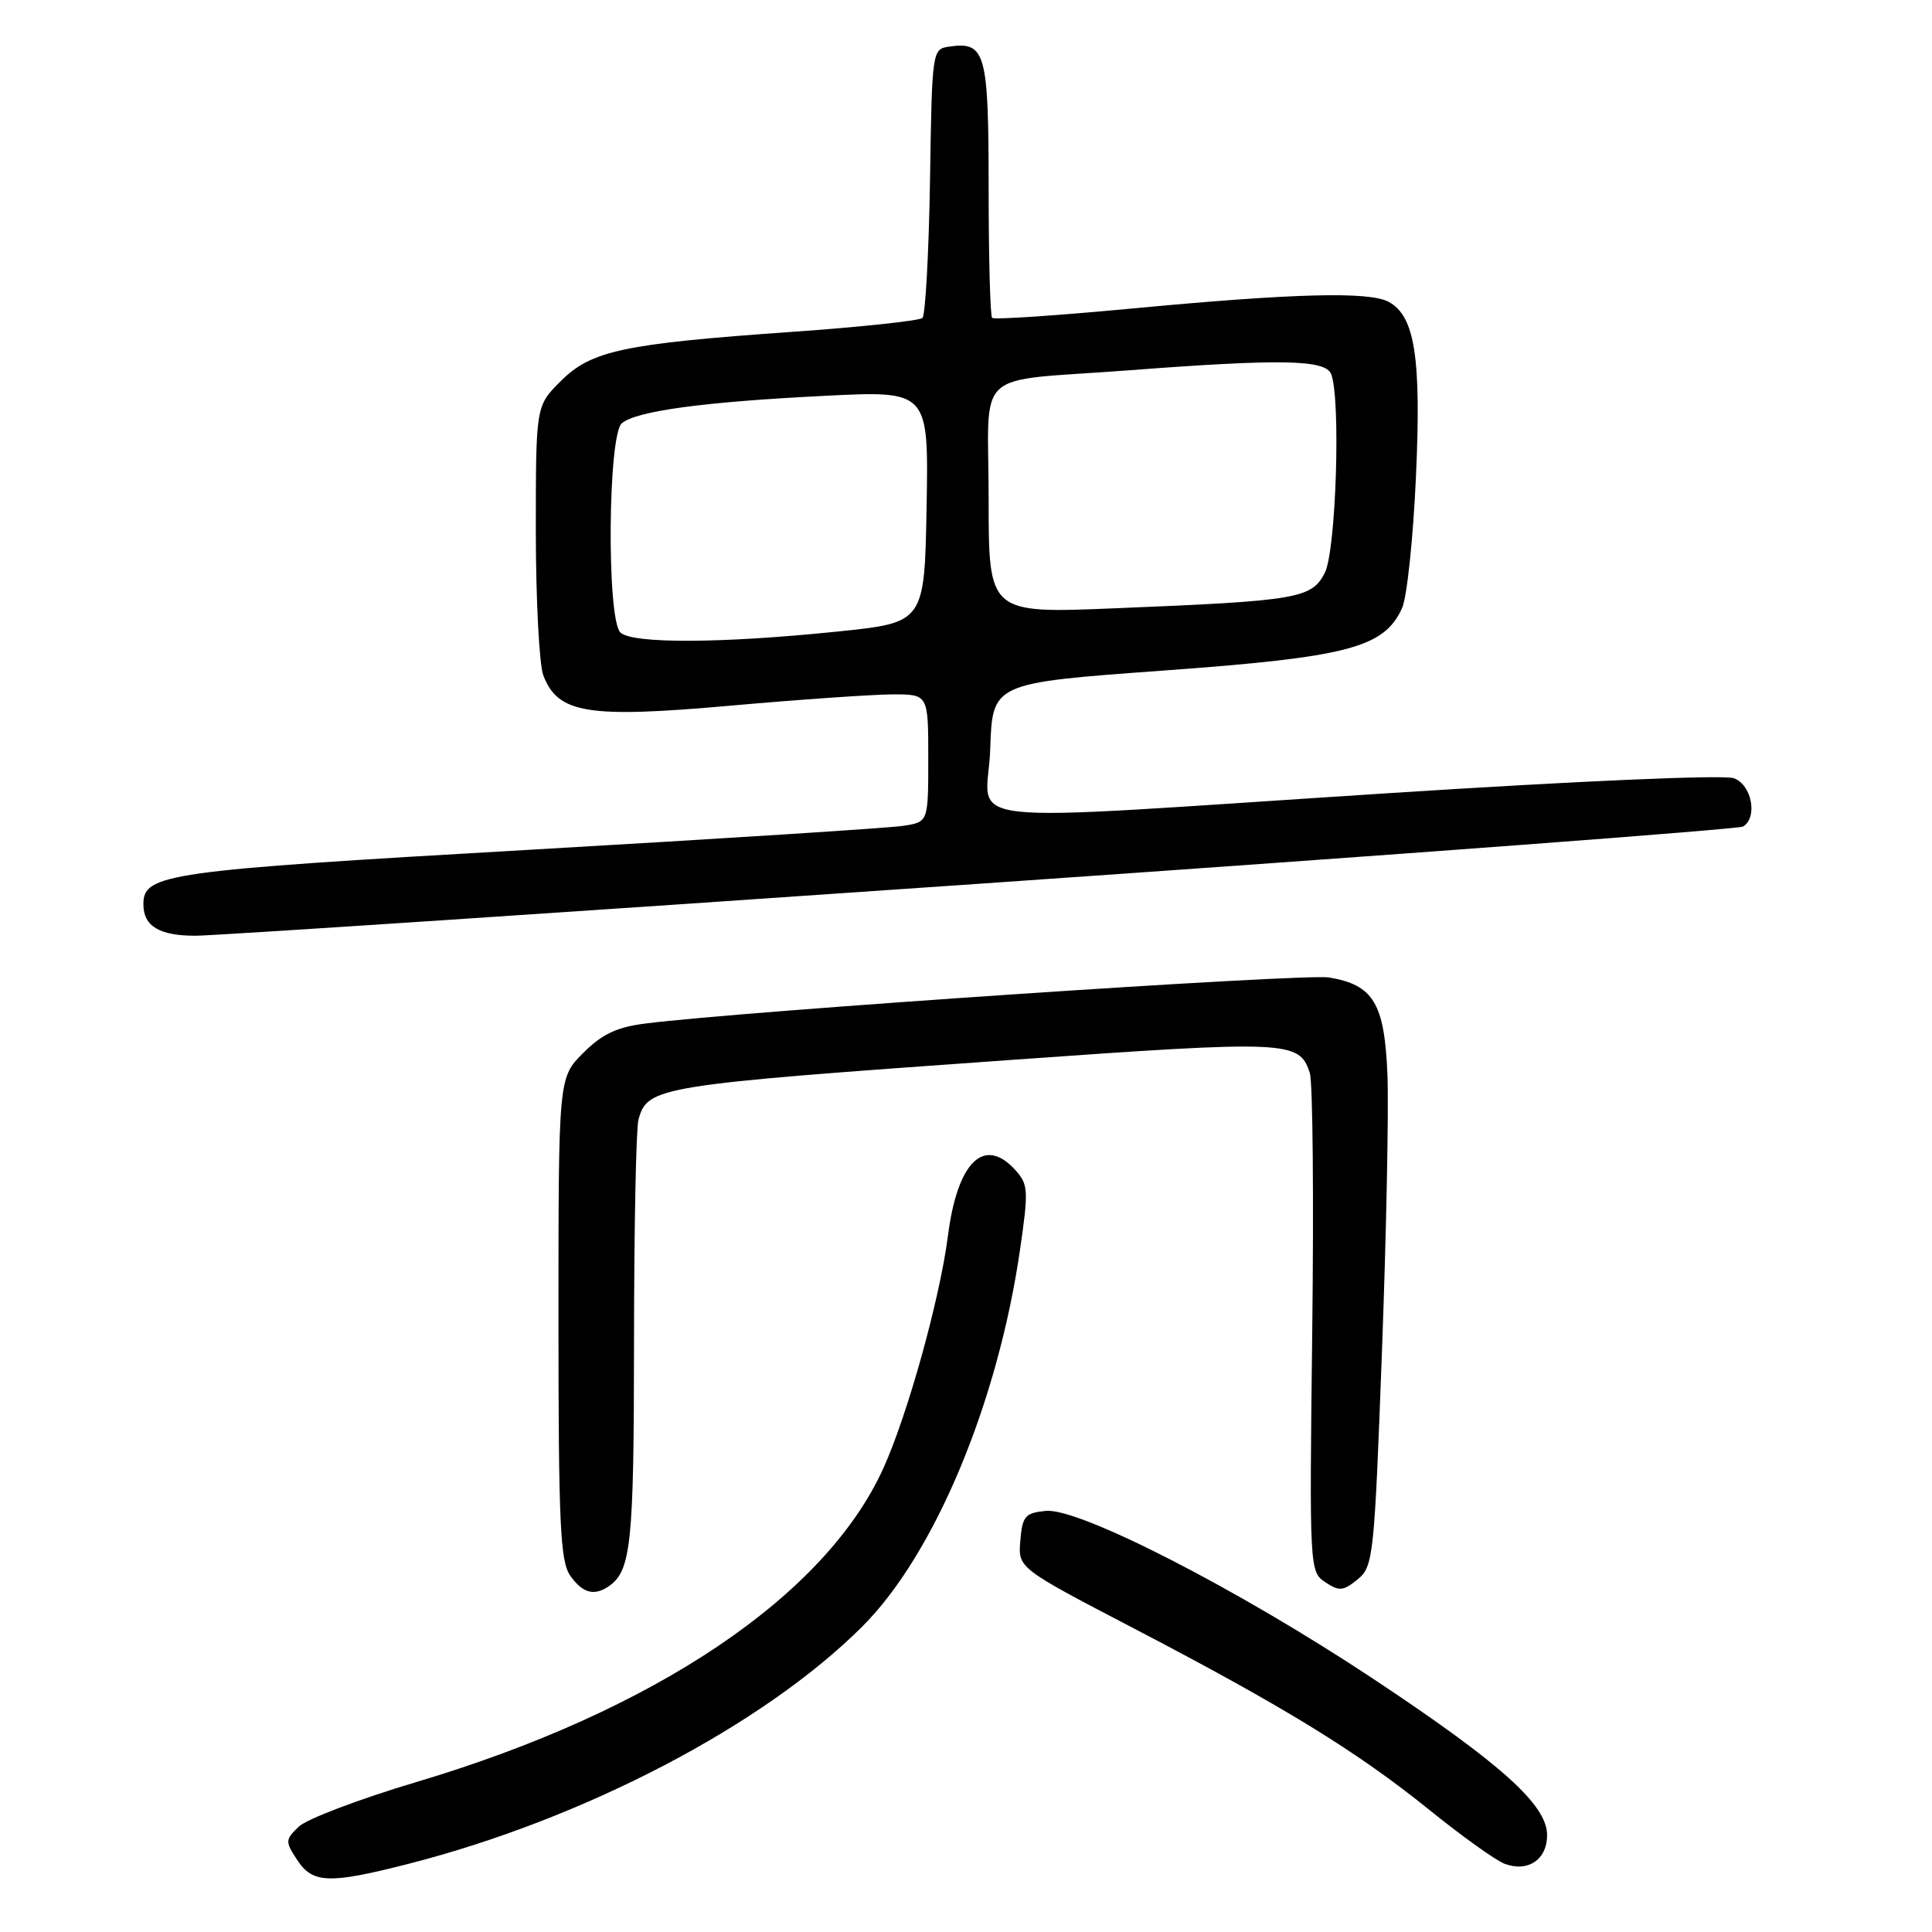 <?xml version="1.0" encoding="UTF-8" standalone="no"?>
<!DOCTYPE svg PUBLIC "-//W3C//DTD SVG 1.1//EN" "http://www.w3.org/Graphics/SVG/1.1/DTD/svg11.dtd" >
<svg xmlns="http://www.w3.org/2000/svg" xmlns:xlink="http://www.w3.org/1999/xlink" version="1.1" viewBox="0 0 256 256">
 <g >
 <path fill="currentColor"
d=" M 54.08 246.98 C 77.41 241.02 101.20 228.58 114.28 215.50 C 123.84 205.94 132.23 185.87 135.17 165.52 C 136.30 157.73 136.25 156.93 134.54 155.04 C 130.40 150.47 126.85 153.94 125.60 163.80 C 124.53 172.11 120.27 187.44 117.05 194.55 C 109.36 211.52 86.71 226.73 55.17 236.13 C 47.65 238.37 40.64 241.03 39.59 242.04 C 37.79 243.77 37.77 244.01 39.37 246.44 C 41.43 249.58 43.58 249.66 54.08 246.98 Z  M 205.00 243.17 C 205.00 239.17 198.98 233.75 182.00 222.48 C 164.12 210.61 142.99 199.77 138.58 200.20 C 135.83 200.47 135.47 200.89 135.20 204.14 C 134.89 207.77 134.89 207.77 150.20 215.75 C 170.23 226.20 179.77 232.06 189.37 239.80 C 193.70 243.30 198.20 246.52 199.37 246.96 C 202.45 248.12 205.00 246.41 205.00 243.17 Z  M 80.60 210.23 C 83.63 208.21 84.00 204.70 84.01 177.82 C 84.02 162.79 84.28 149.54 84.60 148.37 C 85.78 143.98 87.00 143.78 133.77 140.46 C 170.85 137.82 172.19 137.88 173.56 142.20 C 173.95 143.41 174.09 158.77 173.88 176.33 C 173.50 207.89 173.52 208.27 175.61 209.65 C 177.45 210.88 177.98 210.83 179.89 209.28 C 181.97 207.57 182.10 206.40 183.12 179.00 C 183.70 163.32 184.03 146.83 183.84 142.35 C 183.45 132.93 181.99 130.51 176.11 129.52 C 172.84 128.97 98.47 133.97 85.53 135.62 C 81.73 136.10 79.78 137.02 77.28 139.52 C 74.00 142.80 74.00 142.80 74.00 174.68 C 74.00 201.91 74.23 206.88 75.56 208.78 C 77.16 211.07 78.69 211.51 80.60 210.23 Z  M 130.22 117.07 C 185.06 113.27 230.40 109.87 230.97 109.52 C 232.94 108.30 232.12 103.99 229.75 103.12 C 228.44 102.64 209.26 103.47 184.00 105.10 C 124.13 108.95 130.87 109.70 131.21 99.25 C 131.50 90.50 131.50 90.50 154.07 88.86 C 178.63 87.08 183.39 85.84 185.78 80.58 C 186.43 79.17 187.25 71.35 187.62 63.21 C 188.34 47.34 187.48 41.86 183.99 39.99 C 181.39 38.60 171.47 38.86 150.21 40.86 C 140.15 41.81 131.71 42.38 131.46 42.12 C 131.21 41.87 131.00 34.15 131.00 24.96 C 131.00 6.98 130.59 5.49 125.81 6.17 C 123.51 6.50 123.50 6.58 123.23 23.97 C 123.07 33.59 122.62 41.76 122.23 42.13 C 121.83 42.50 114.08 43.33 105.00 43.97 C 82.57 45.55 78.35 46.45 74.28 50.52 C 71.00 53.80 71.00 53.80 71.00 70.33 C 71.00 79.43 71.45 88.05 71.99 89.48 C 73.92 94.55 77.83 95.19 96.72 93.51 C 105.95 92.69 115.64 92.02 118.25 92.01 C 123.00 92.00 123.00 92.00 123.00 100.45 C 123.00 108.91 123.00 108.91 119.75 109.42 C 117.96 109.71 95.58 111.14 70.00 112.61 C 21.91 115.37 19.00 115.78 19.00 119.82 C 19.00 122.73 21.12 124.00 25.95 123.99 C 28.45 123.98 75.37 120.87 130.22 117.07 Z  M 82.20 83.80 C 80.37 81.97 80.55 57.62 82.40 56.08 C 84.37 54.45 93.24 53.25 109.28 52.45 C 123.05 51.76 123.05 51.76 122.78 67.13 C 122.50 82.50 122.50 82.50 111.00 83.68 C 95.62 85.27 83.72 85.32 82.20 83.80 Z  M 131.00 66.16 C 131.00 48.45 128.59 50.66 149.55 49.07 C 169.75 47.53 175.65 47.64 176.39 49.58 C 177.68 52.93 177.03 73.04 175.54 75.91 C 173.79 79.31 171.98 79.62 147.75 80.60 C 131.00 81.29 131.00 81.29 131.00 66.16 Z "/>
</g>
</svg>